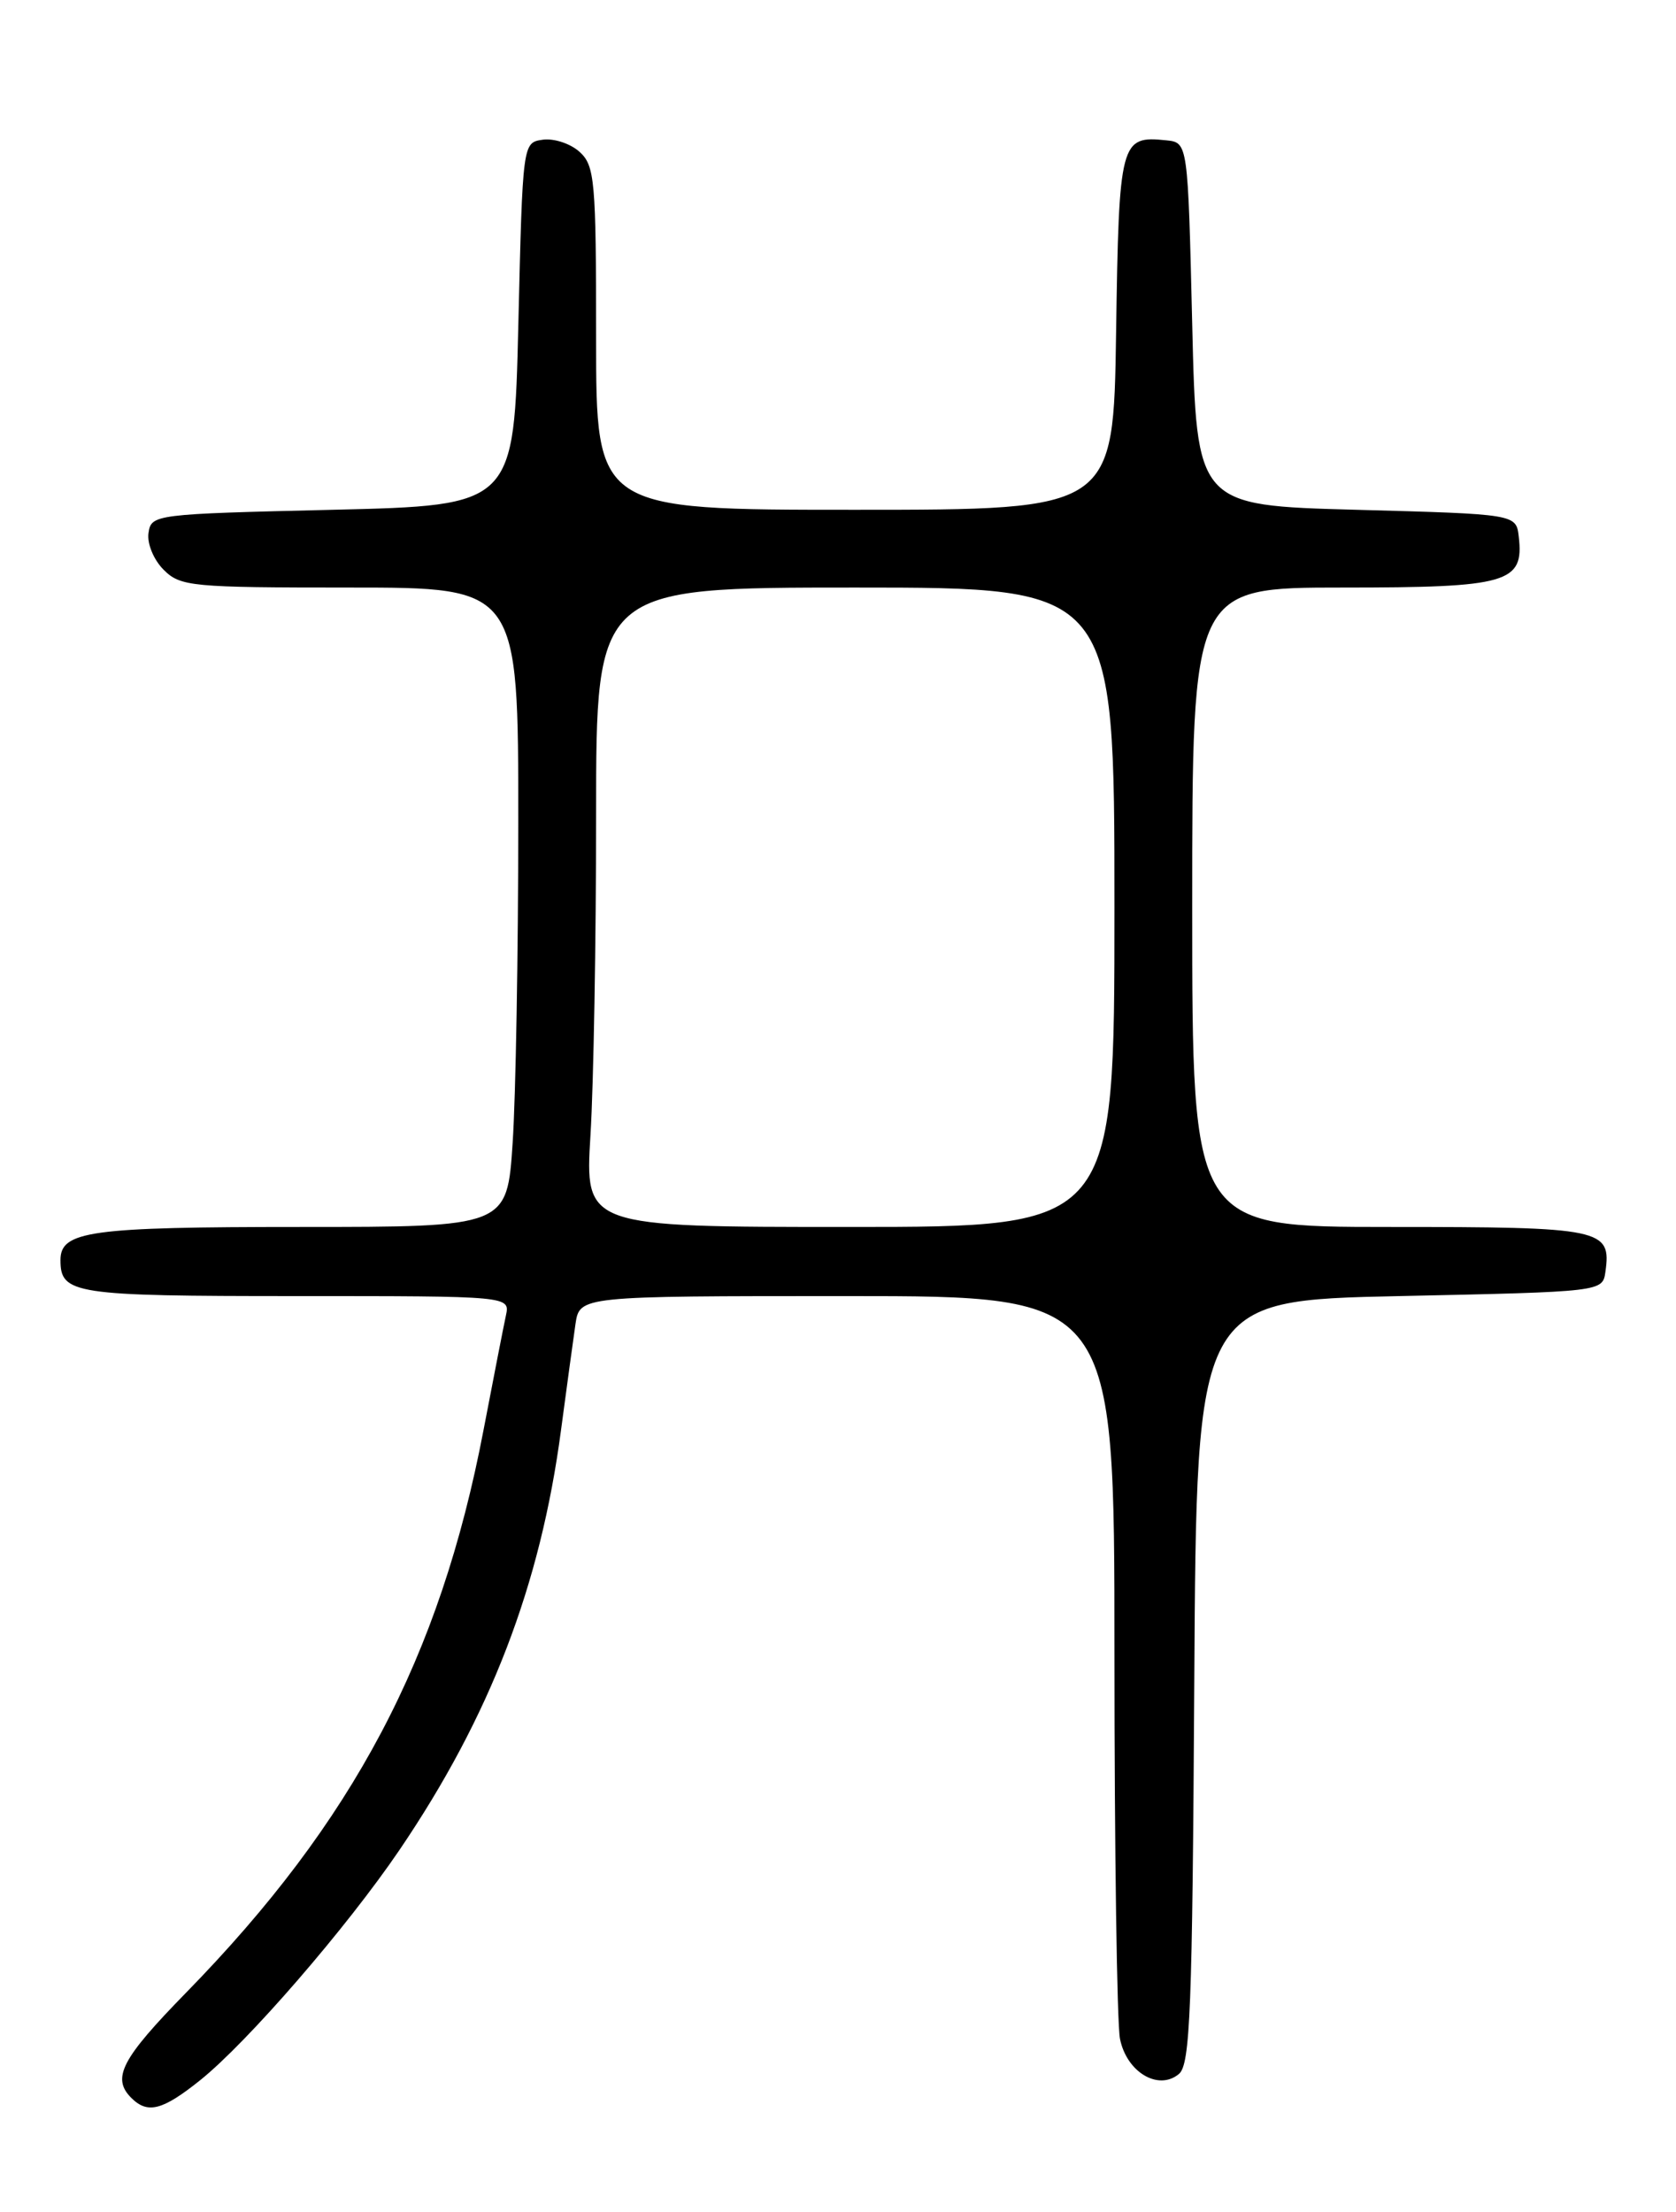 <?xml version="1.0" encoding="UTF-8" standalone="no"?>
<!DOCTYPE svg PUBLIC "-//W3C//DTD SVG 1.1//EN" "http://www.w3.org/Graphics/SVG/1.1/DTD/svg11.dtd" >
<svg xmlns="http://www.w3.org/2000/svg" xmlns:xlink="http://www.w3.org/1999/xlink" version="1.1" viewBox="0 0 194 256">
 <g >
 <path fill="currentColor"
d=" M 23.17 240.75 C 28.68 236.33 40.13 223.10 46.25 214.09 C 56.74 198.63 62.56 183.50 64.94 165.50 C 65.60 160.55 66.35 155.04 66.61 153.25 C 67.09 150.00 67.09 150.00 98.05 150.00 C 129.00 150.00 129.00 150.00 129.00 191.38 C 129.00 214.13 129.29 234.20 129.64 235.96 C 130.41 239.82 134.08 242.01 136.46 240.03 C 137.77 238.95 138.02 232.68 138.24 194.64 C 138.50 150.50 138.50 150.50 162.00 150.00 C 185.50 149.50 185.50 149.50 185.83 147.19 C 186.53 142.22 185.50 142.00 160.88 142.00 C 138.00 142.00 138.00 142.00 138.00 105.00 C 138.00 68.00 138.00 68.00 155.43 68.00 C 174.56 68.00 176.42 67.46 175.80 62.12 C 175.50 59.50 175.50 59.50 157.00 59.00 C 138.50 58.50 138.50 58.50 138.00 37.50 C 137.50 16.50 137.50 16.50 135.00 16.24 C 129.68 15.69 129.52 16.27 129.19 38.46 C 128.89 59.00 128.89 59.00 98.94 59.00 C 69.00 59.00 69.00 59.00 69.00 39.15 C 69.00 20.86 68.85 19.17 67.08 17.57 C 66.03 16.62 64.12 15.99 62.83 16.17 C 60.50 16.50 60.50 16.50 60.00 37.50 C 59.50 58.50 59.50 58.50 38.50 59.00 C 17.84 59.49 17.50 59.53 17.19 61.69 C 17.01 62.91 17.79 64.79 18.94 65.94 C 20.88 67.88 22.14 68.00 40.50 68.00 C 60.00 68.00 60.00 68.00 59.99 95.25 C 59.99 110.24 59.70 126.89 59.34 132.25 C 58.70 142.00 58.70 142.00 34.78 142.00 C 10.37 142.00 7.00 142.47 7.00 145.84 C 7.00 149.77 8.53 150.00 34.22 150.00 C 59.04 150.00 59.04 150.00 58.56 152.25 C 58.29 153.49 57.13 159.45 55.97 165.50 C 50.94 191.83 40.91 210.81 21.53 230.63 C 14.05 238.28 12.90 240.50 15.20 242.80 C 17.09 244.69 18.81 244.24 23.17 240.75 Z  M 68.35 131.34 C 68.71 125.48 69.00 108.83 69.00 94.34 C 69.00 68.00 69.00 68.00 99.00 68.00 C 129.00 68.00 129.00 68.00 129.00 105.00 C 129.00 142.00 129.00 142.00 98.35 142.00 C 67.70 142.00 67.70 142.00 68.35 131.34 Z "/>
</g>
</svg>